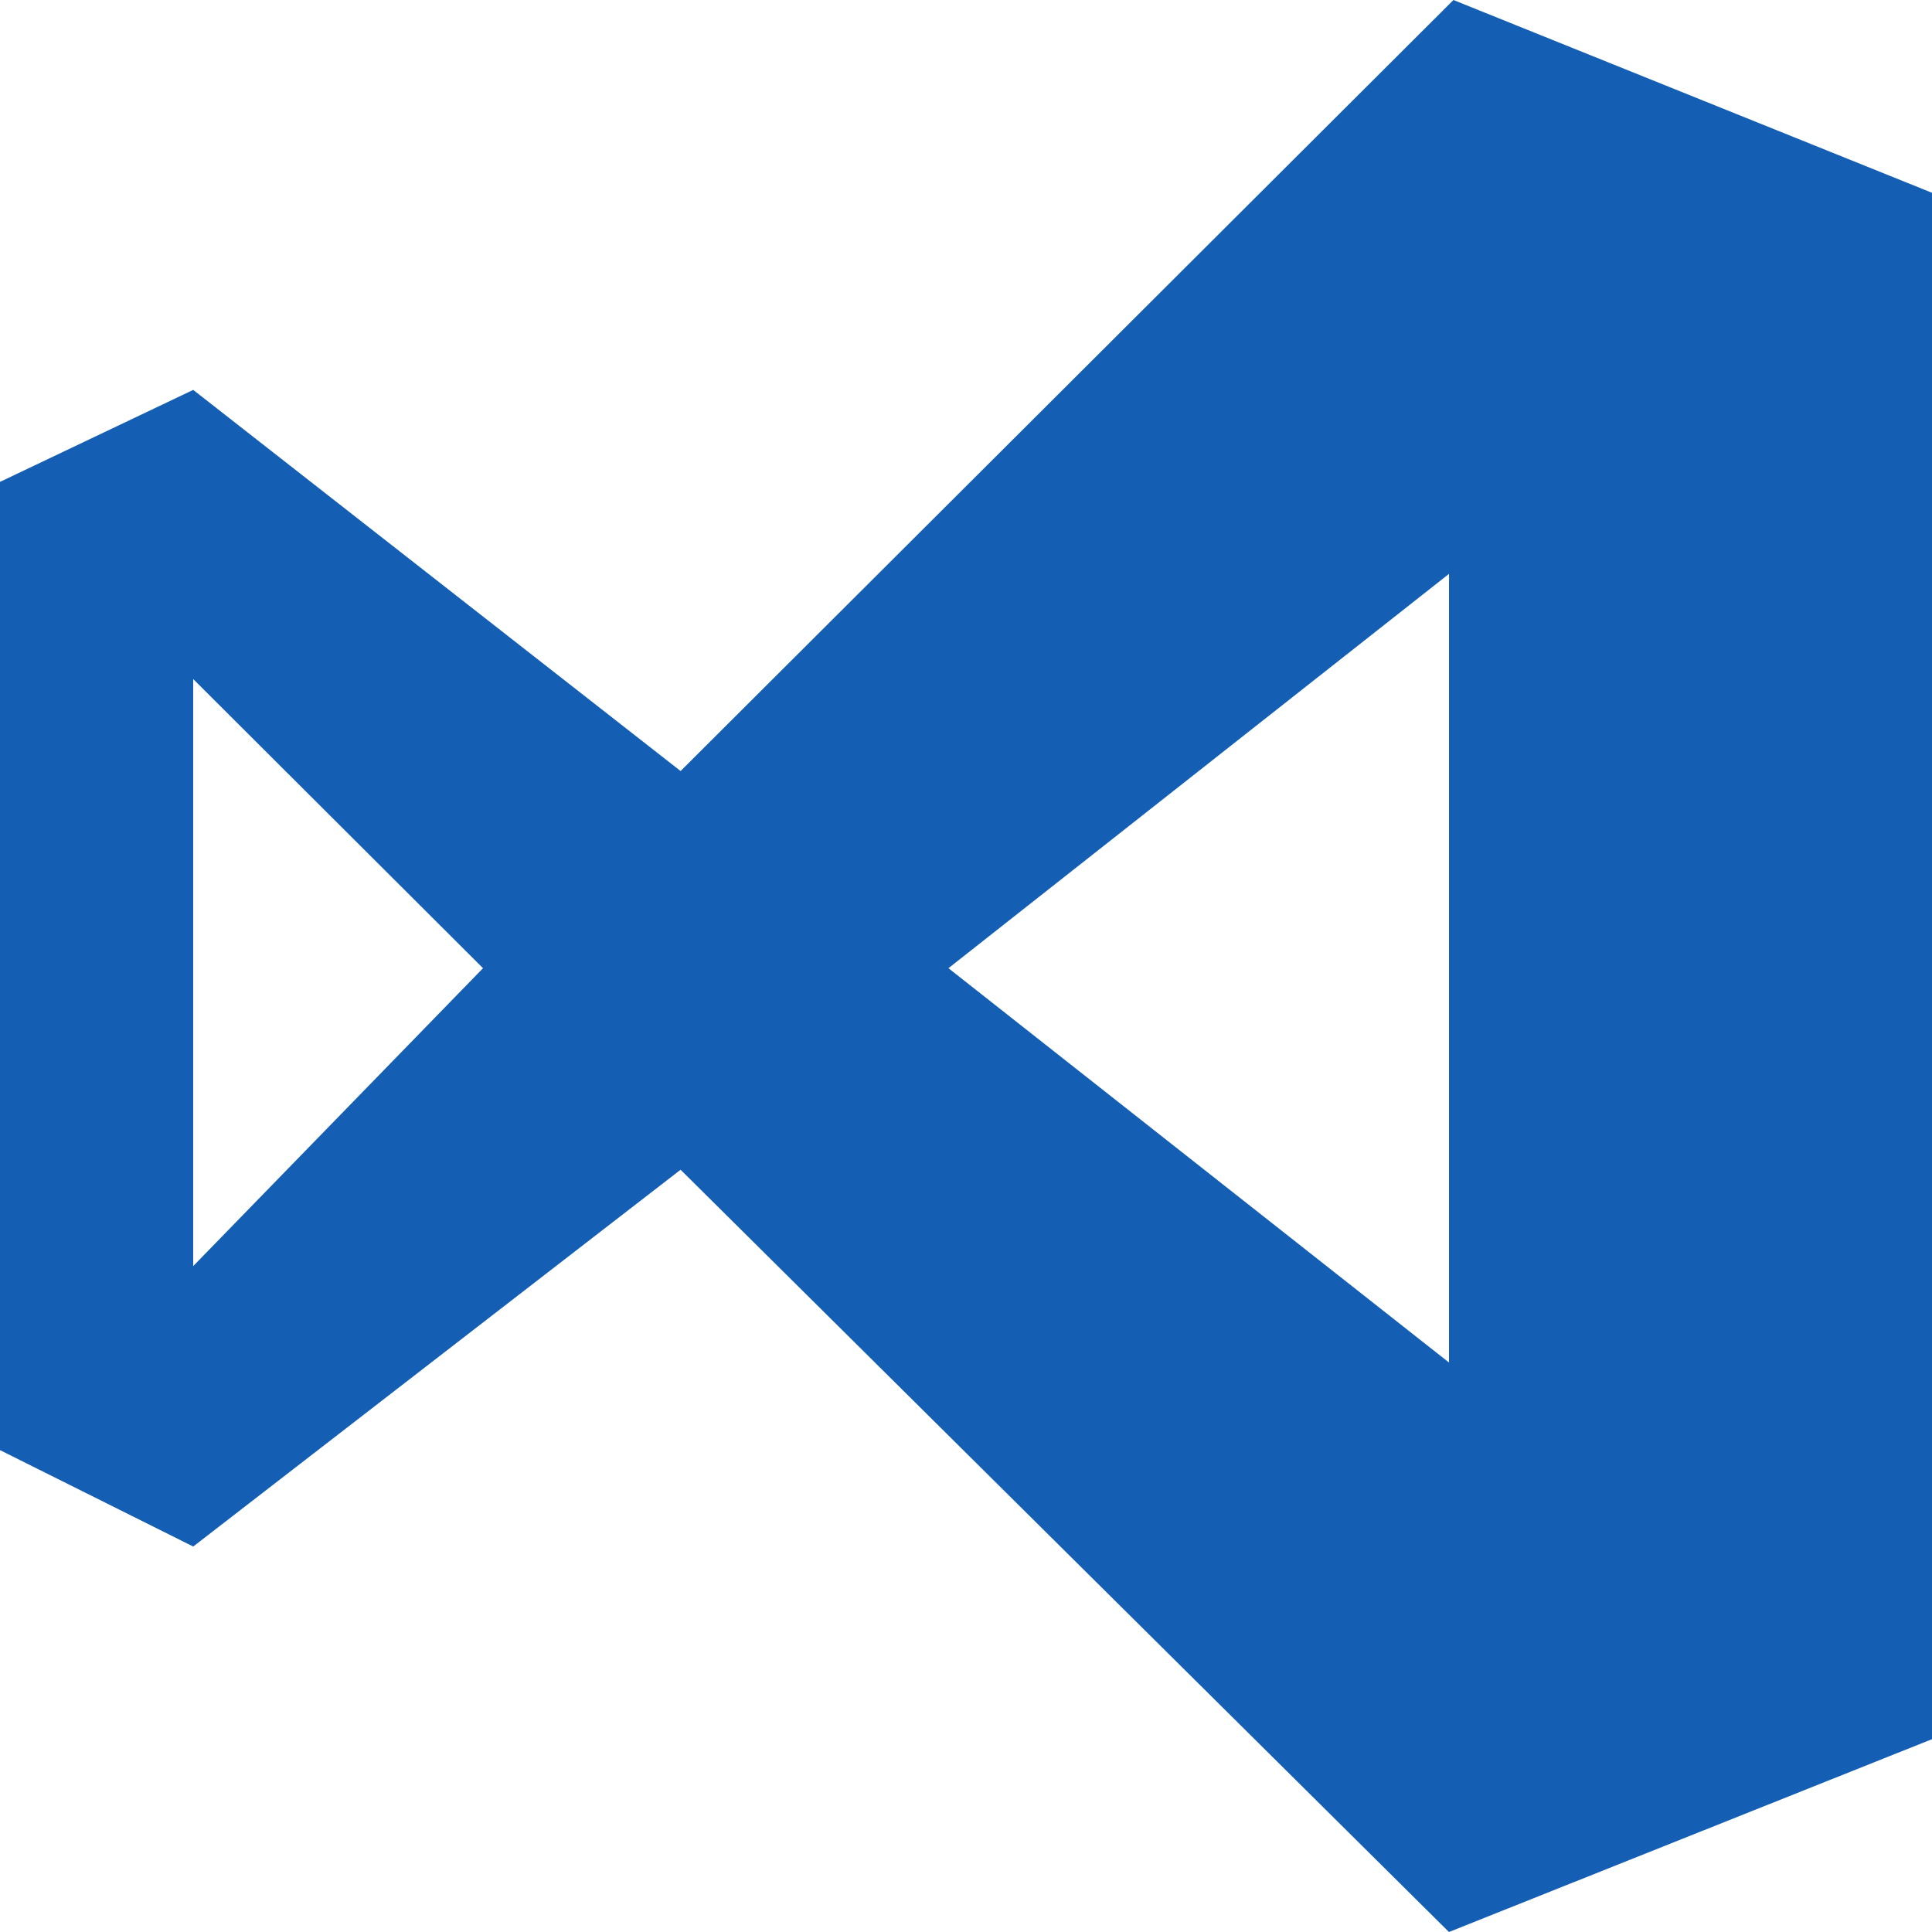 <?xml version="1.0" encoding="UTF-8" standalone="no"?>
<!-- Created with Inkscape (http://www.inkscape.org/) -->

<svg
   xmlns:dc="http://purl.org/dc/elements/1.1/"
   xmlns:cc="http://creativecommons.org/ns#"
   xmlns:rdf="http://www.w3.org/1999/02/22-rdf-syntax-ns#"
   xmlns:svg="http://www.w3.org/2000/svg"
   xmlns="http://www.w3.org/2000/svg"
   version="1.1"
   width="110"
   height="110"
   id="svg4747">
  <defs
     id="defs4749" />
  <g
     transform="translate(-199,-449.362)"
     id="layer1">
    <path
       d="M 281.752,449.362 309,460.338 v 88.046 l -27.502,10.979 -43.748,-43.401 -27.749,21.453 L 199,531.926 v -55.128 l 11.001,-5.237 27.749,21.7 44.002,-43.899 z m -71.752,38.662 v 33.424 l 16.501,-16.961 -16.501,-16.463 z m 43.001,16.463 28.5,22.452 v -44.904 l -28.5,22.452 z"
       id="path12066"
       style="fill:#145fb4" />
  </g>
</svg>

